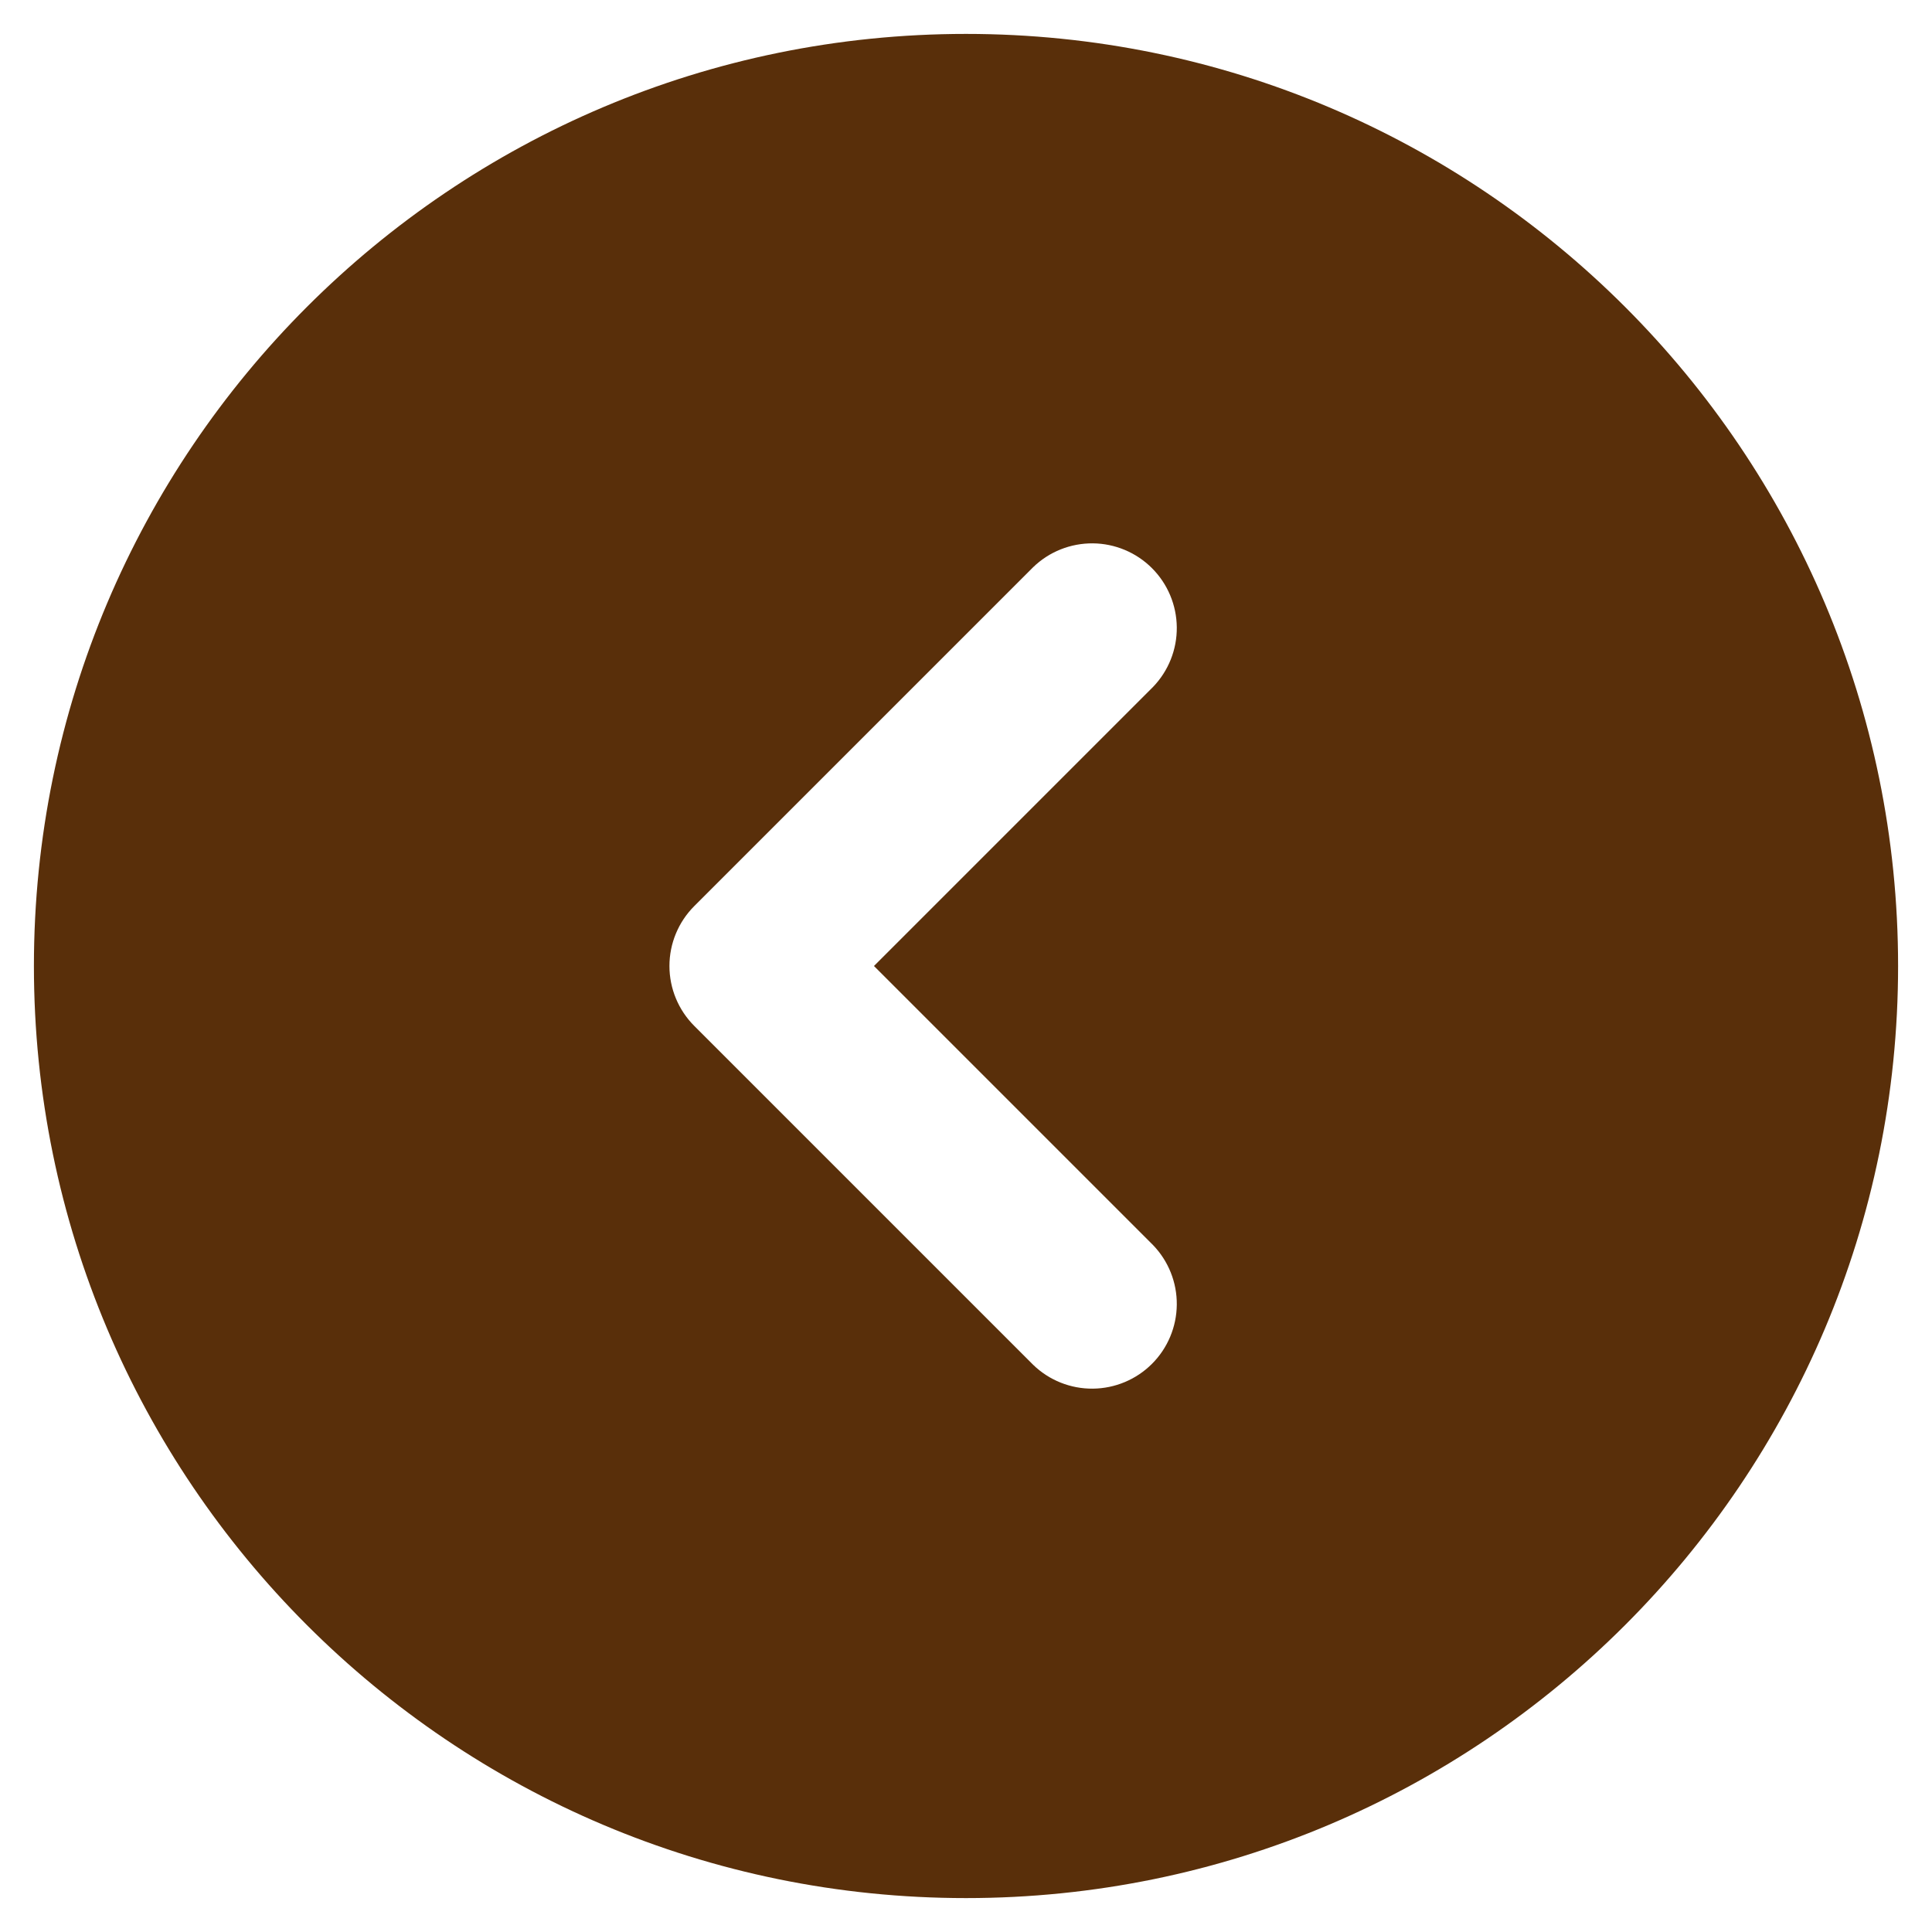 <svg width="38" height="38" viewBox="0 0 38 38" fill="none" xmlns="http://www.w3.org/2000/svg">
<path fill-rule="evenodd" clip-rule="evenodd" d="M19 0.667C8.875 0.667 0.667 8.875 0.667 19C0.667 29.125 8.875 37.333 19 37.333C29.125 37.333 37.333 29.125 37.333 19C37.333 8.875 29.125 0.667 19 0.667ZM22.678 13.512C22.982 13.197 23.15 12.776 23.146 12.339C23.142 11.902 22.967 11.484 22.658 11.175C22.349 10.866 21.931 10.691 21.494 10.687C21.057 10.684 20.636 10.851 20.322 11.155L13.655 17.822C13.343 18.134 13.167 18.558 13.167 19C13.167 19.442 13.343 19.866 13.655 20.178L20.322 26.845C20.636 27.149 21.057 27.317 21.494 27.313C21.931 27.309 22.349 27.134 22.658 26.825C22.967 26.516 23.142 26.098 23.146 25.661C23.15 25.224 22.982 24.803 22.678 24.488L17.19 19L22.678 13.512Z" fill="#592F0A"/>
</svg>
